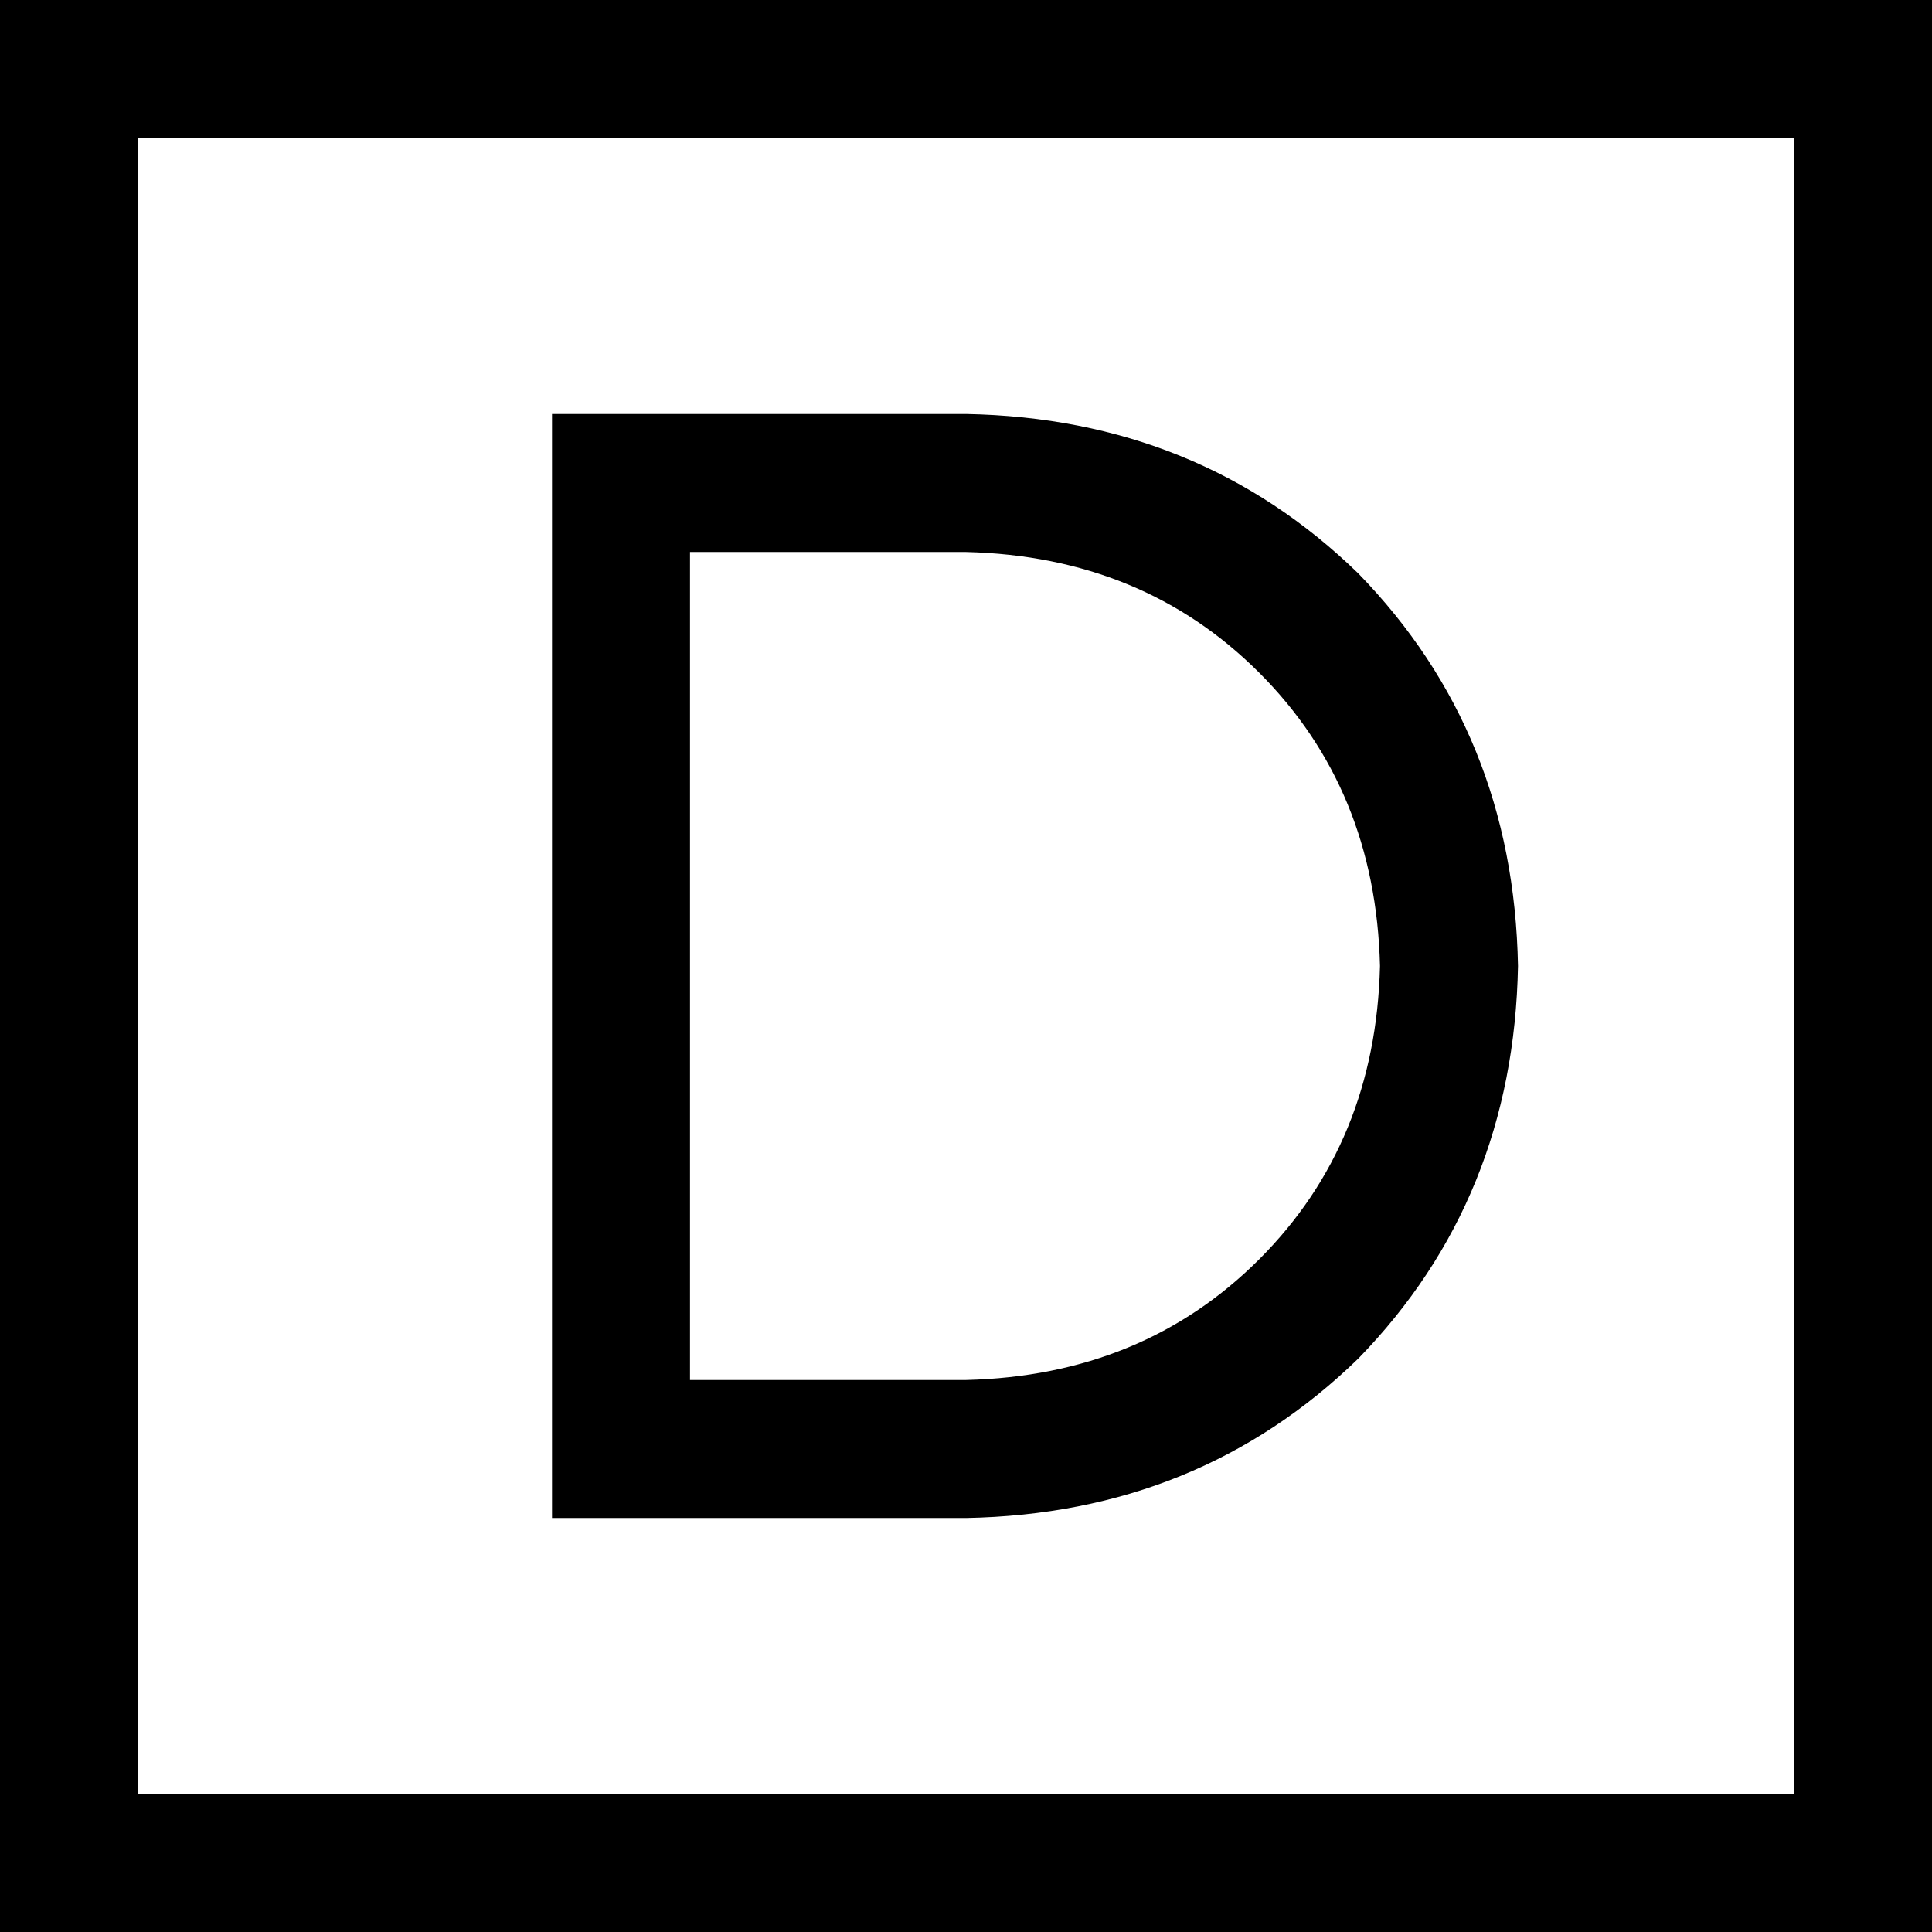 <svg xmlns="http://www.w3.org/2000/svg" viewBox="0 0 448 448">
  <path d="M 32 32 L 32 416 L 32 32 L 32 416 L 416 416 L 416 416 L 416 32 L 416 32 L 32 32 L 32 32 Z M 0 0 L 32 0 L 0 0 L 448 0 L 448 32 L 448 32 L 448 416 L 448 416 L 448 448 L 448 448 L 416 448 L 0 448 L 0 416 L 0 416 L 0 32 L 0 32 L 0 0 L 0 0 Z M 144 96 L 224 96 L 144 96 L 224 96 Q 278 97 315 133 Q 351 170 352 224 Q 351 278 315 315 Q 278 351 224 352 L 144 352 L 128 352 L 128 336 L 128 336 L 128 112 L 128 112 L 128 96 L 128 96 L 144 96 L 144 96 Z M 160 320 L 224 320 L 160 320 L 224 320 Q 265 319 292 292 Q 319 265 320 224 Q 319 183 292 156 Q 265 129 224 128 L 160 128 L 160 128 L 160 320 L 160 320 Z" />
</svg>